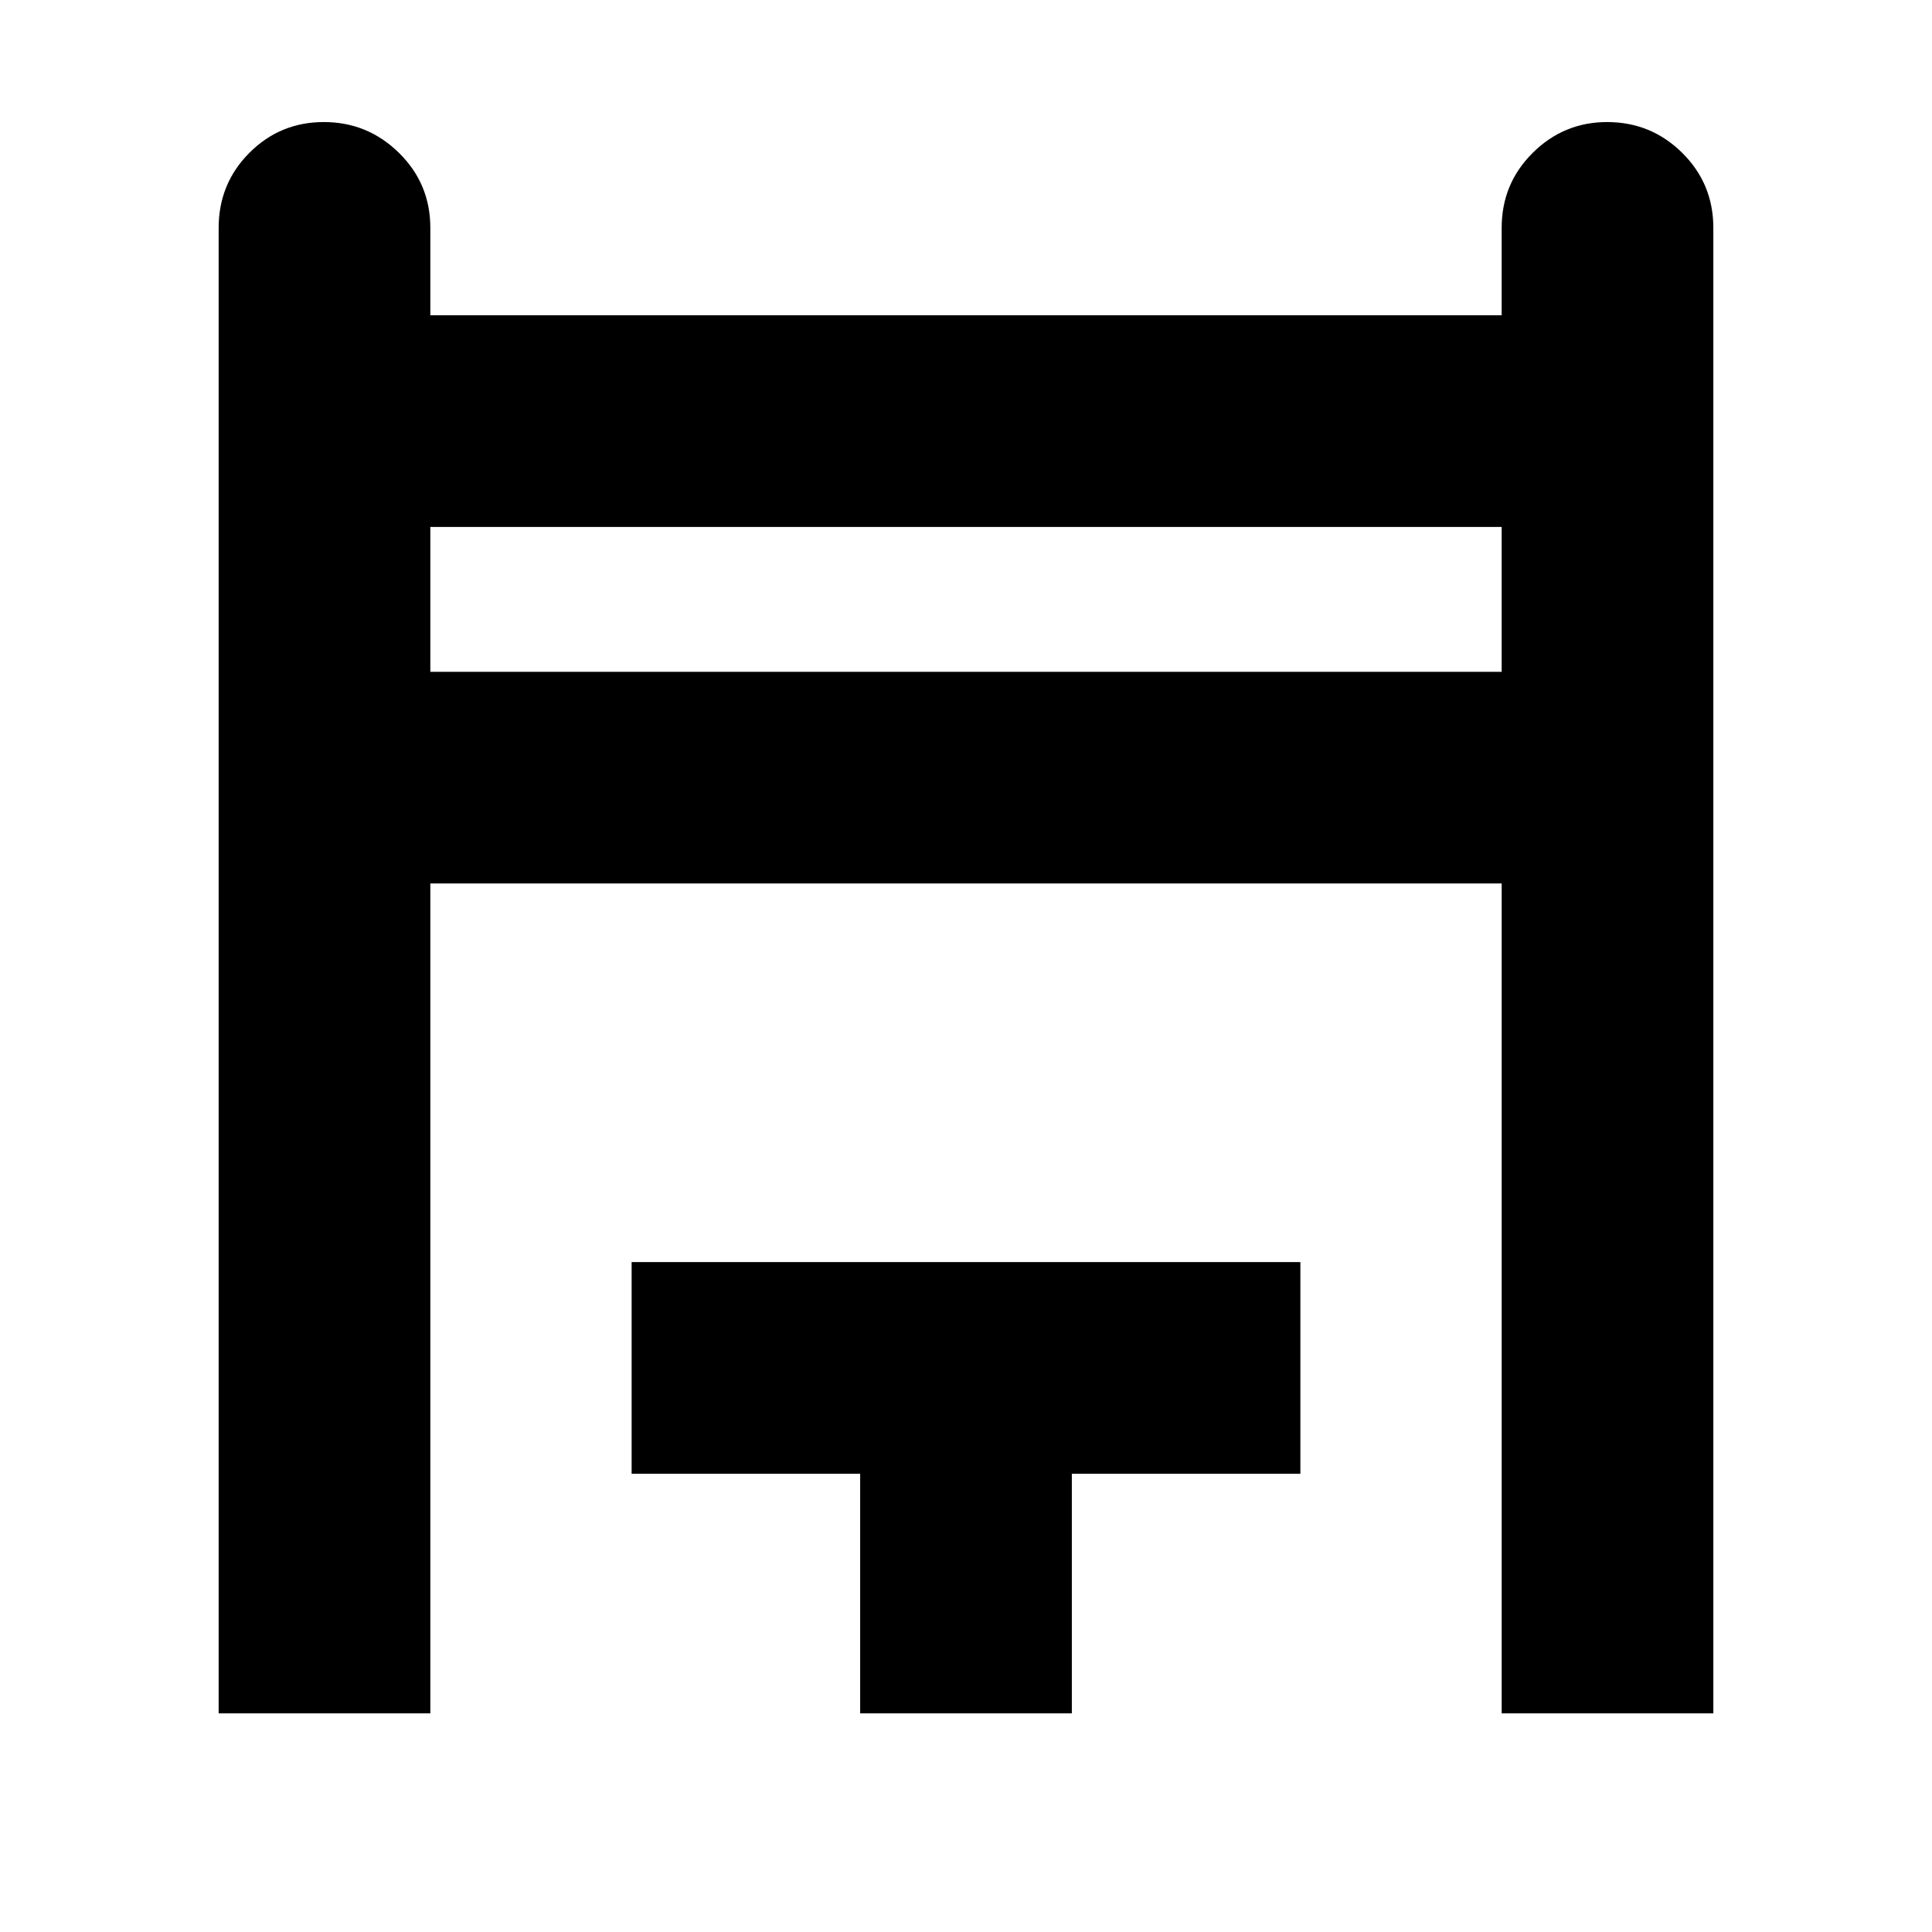 <svg xmlns="http://www.w3.org/2000/svg" height="20" viewBox="0 -960 960 960" width="20"><path d="M108.65-108.65v-738.11q0-21.97 15.25-37.28 15.24-15.31 37.01-15.31 21.76 0 37.34 15.31 15.58 15.31 15.58 37.28v43.41h532.34v-43.41q0-21.97 15.42-37.28 15.41-15.31 36.96-15.31 21.88 0 37.34 15.31 15.46 15.31 15.46 37.28v738.11H746.17V-521H213.83v412.35H108.65Zm105.18-517.52h532.34v-72H213.83v72Zm213.58 517.52v-119.07H313.85v-105.17h332.3v105.17H532.59v119.07H427.41ZM213.83-626.17v-72 72Z"/></svg>